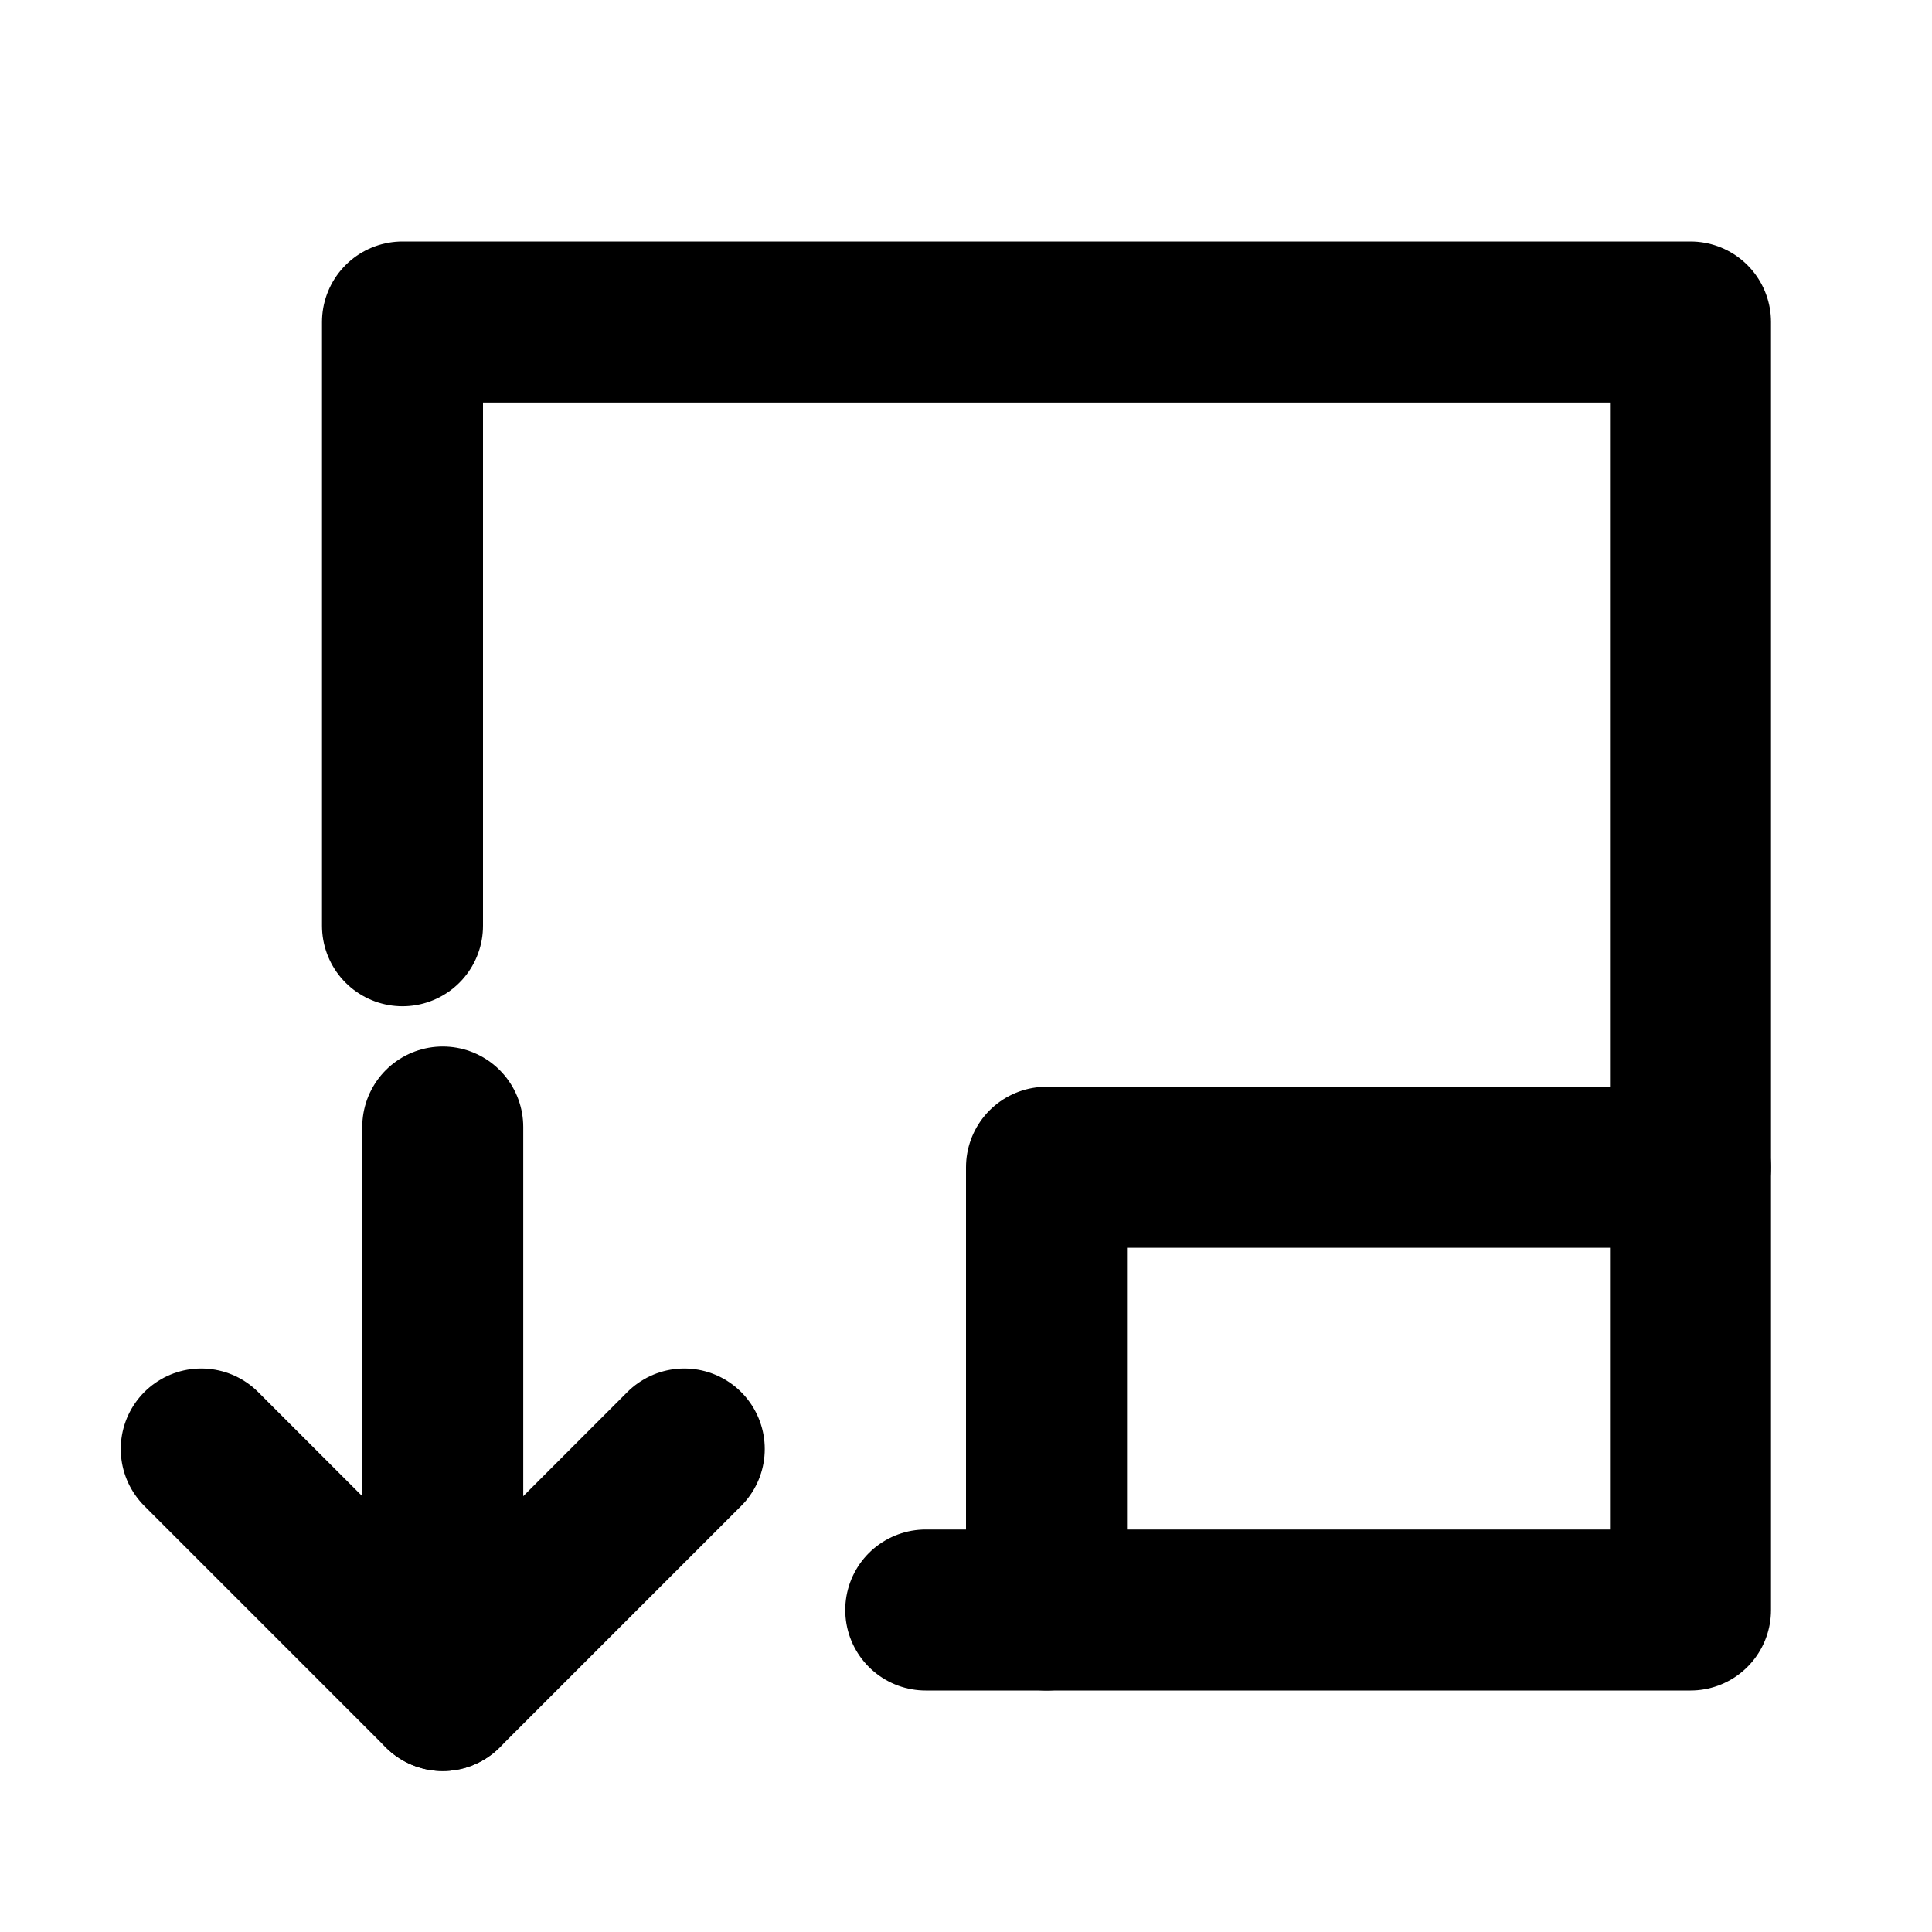 <?xml version="1.0" encoding="UTF-8"?>
<svg class="icon icon-tabler icon-tabler-square" width="24" height="24" fill="none" stroke="currentColor" stroke-linecap="round" stroke-linejoin="round" stroke-width="2" version="1.1" viewBox="0 0 24 24" xmlns="http://www.w3.org/2000/svg">
 <path d="M0 0h24v24H0z" fill="none" stroke="none"/>
 <path d="m5 11.5v-7.5h16v16h-9.5"/>
 <path d="m13 20v-5.5h8"/>
 <path d="m8.5 18-3 3-3-3"/>
 <path d="m5.5 21v-7"/>
</svg>
